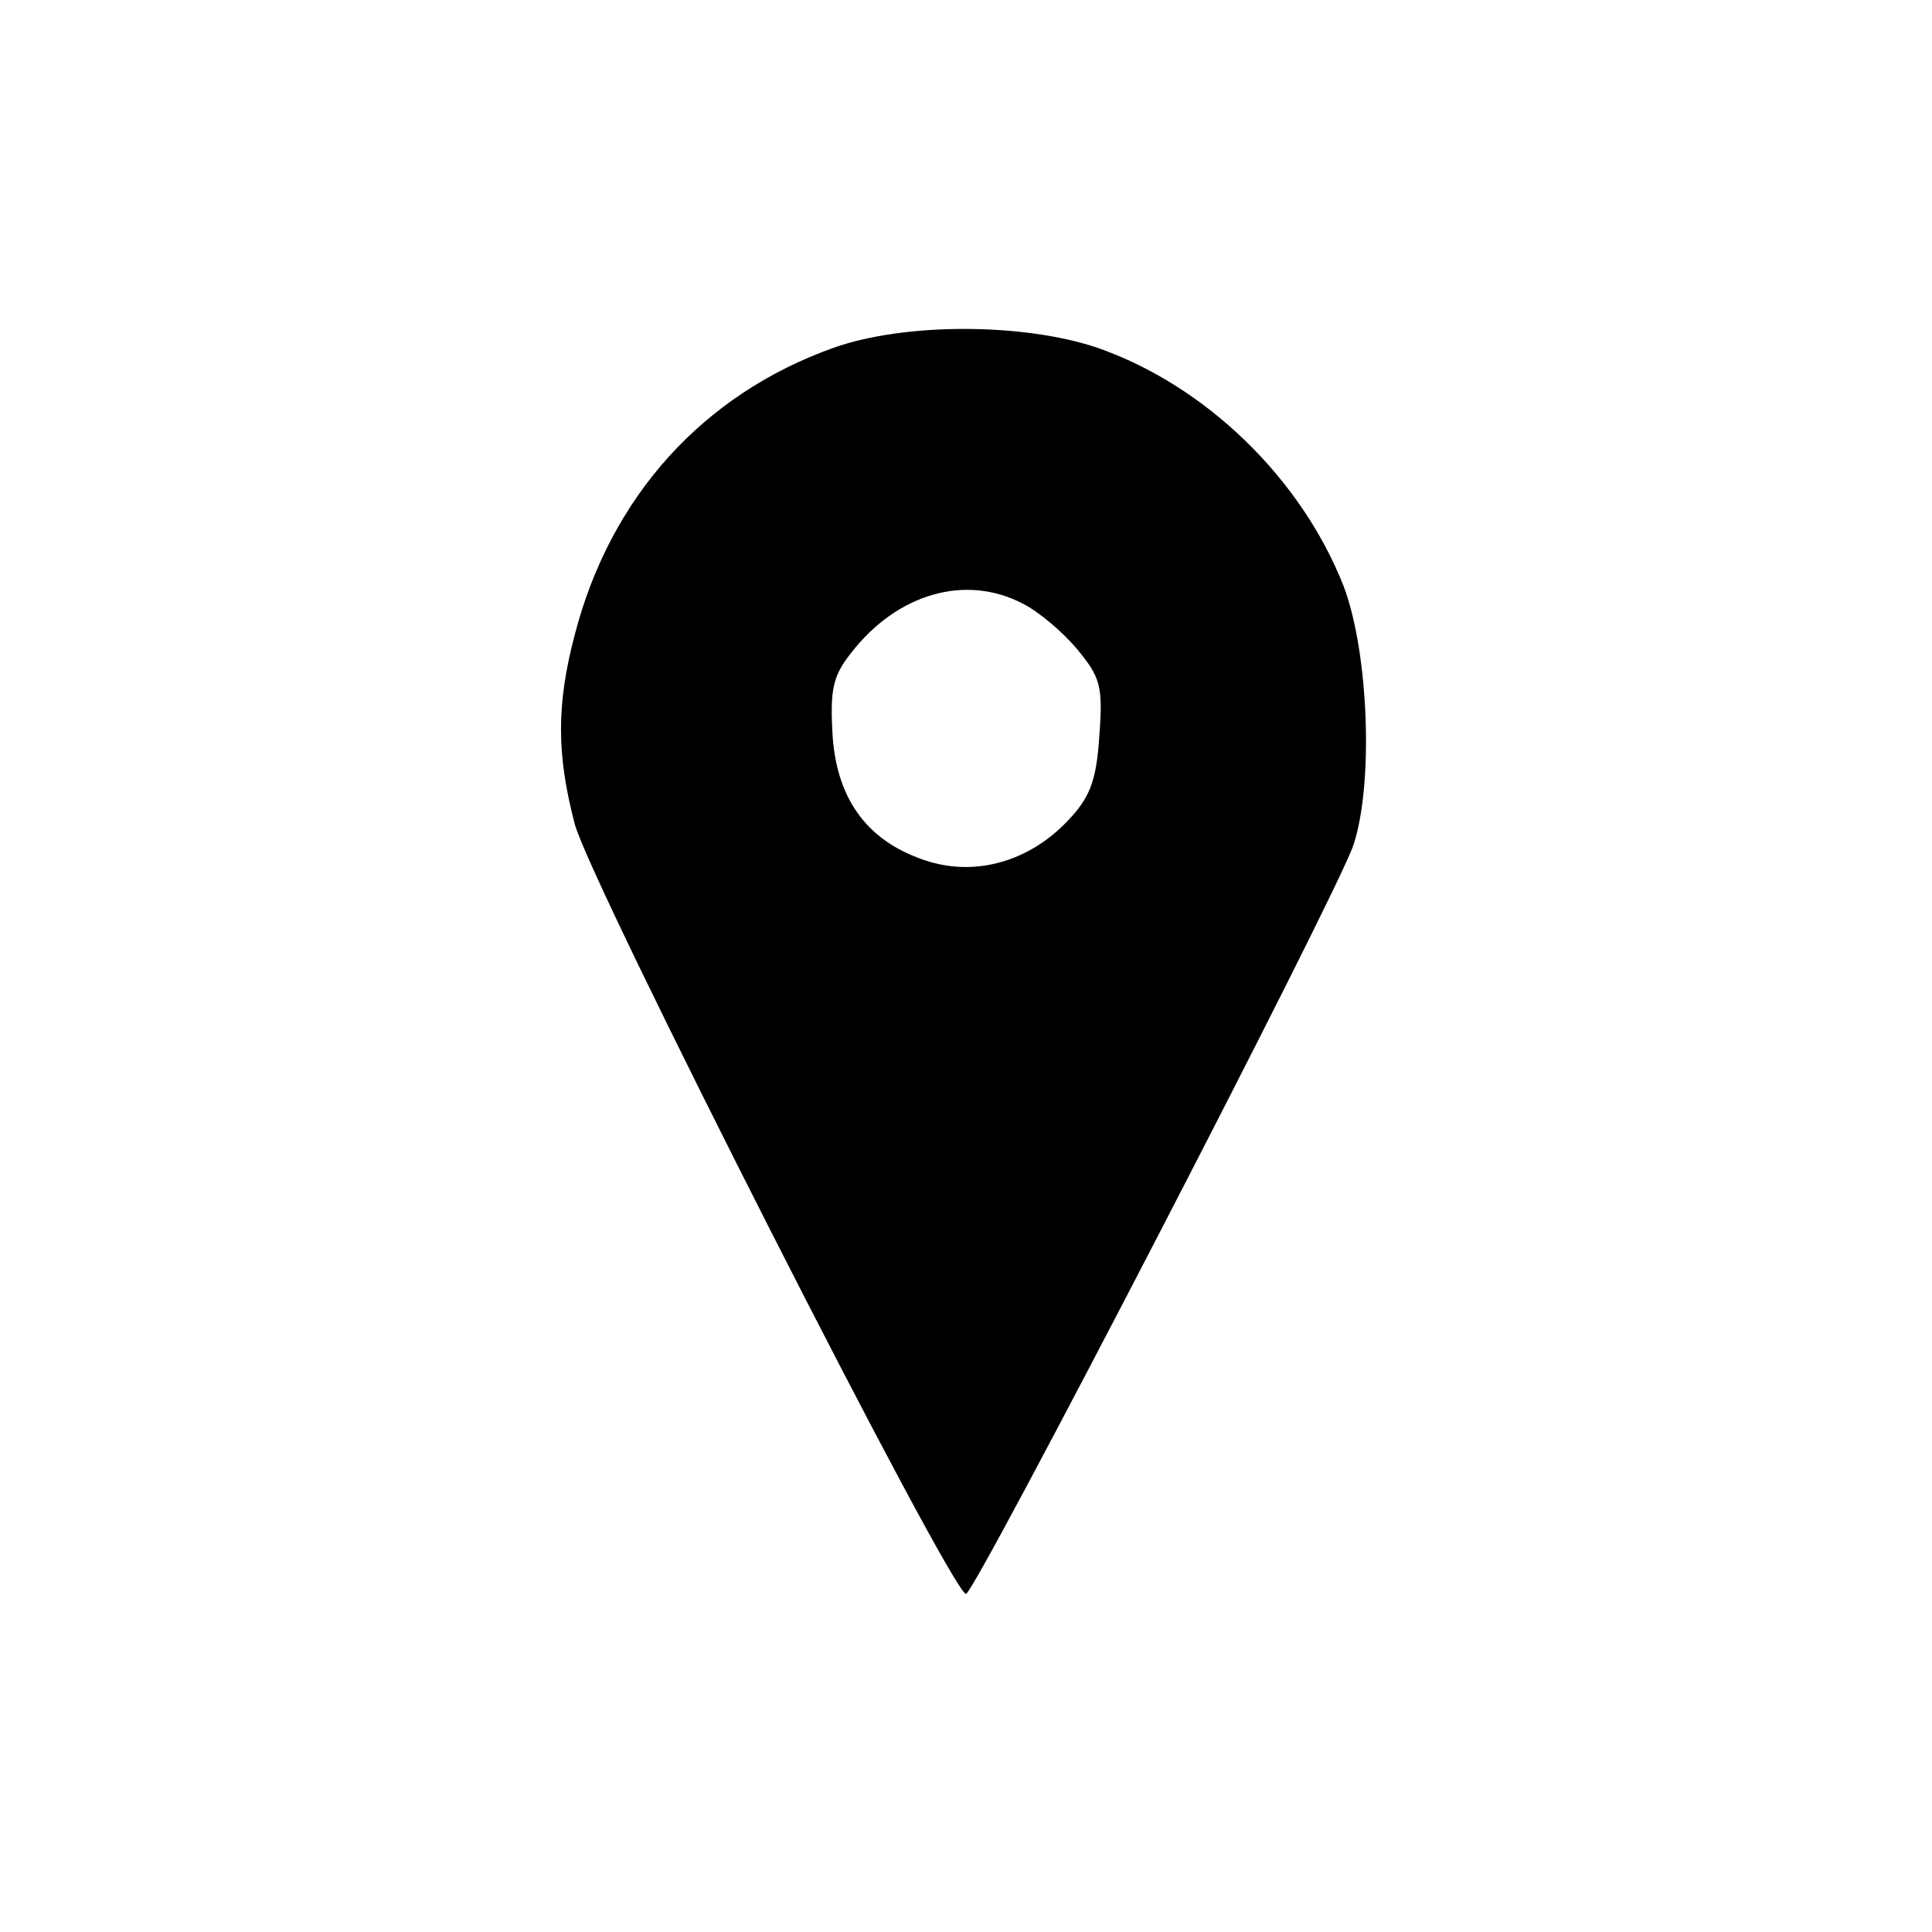 <?xml version="1.0" standalone="no"?>
<!DOCTYPE svg PUBLIC "-//W3C//DTD SVG 20010904//EN"
 "http://www.w3.org/TR/2001/REC-SVG-20010904/DTD/svg10.dtd">
<svg version="1.0" xmlns="http://www.w3.org/2000/svg"
 width="200pt" height="200pt" viewBox="0 0 200 200"
 preserveAspectRatio="xMidYMid meet">

<g transform="translate(0,200) scale(0.1,-0.1)"
fill="#000000" stroke="none">
<path d="M863 1640 c-135 -48 -231 -154 -268 -297 -19 -72 -19 -124 0 -196 15
-59 390 -797 405 -797 9 0 382 720 401 775 21 63 16 199 -10 268 -44 112 -143
208 -255 247 -77 26 -200 26 -273 0z m196 -265 c16 -8 41 -29 56 -47 24 -29
27 -38 23 -90 -3 -47 -10 -64 -33 -88 -39 -41 -93 -57 -143 -42 -62 19 -95 62
-100 129 -3 49 0 63 19 87 48 62 119 82 178 51z"/>
</g>
</svg>
